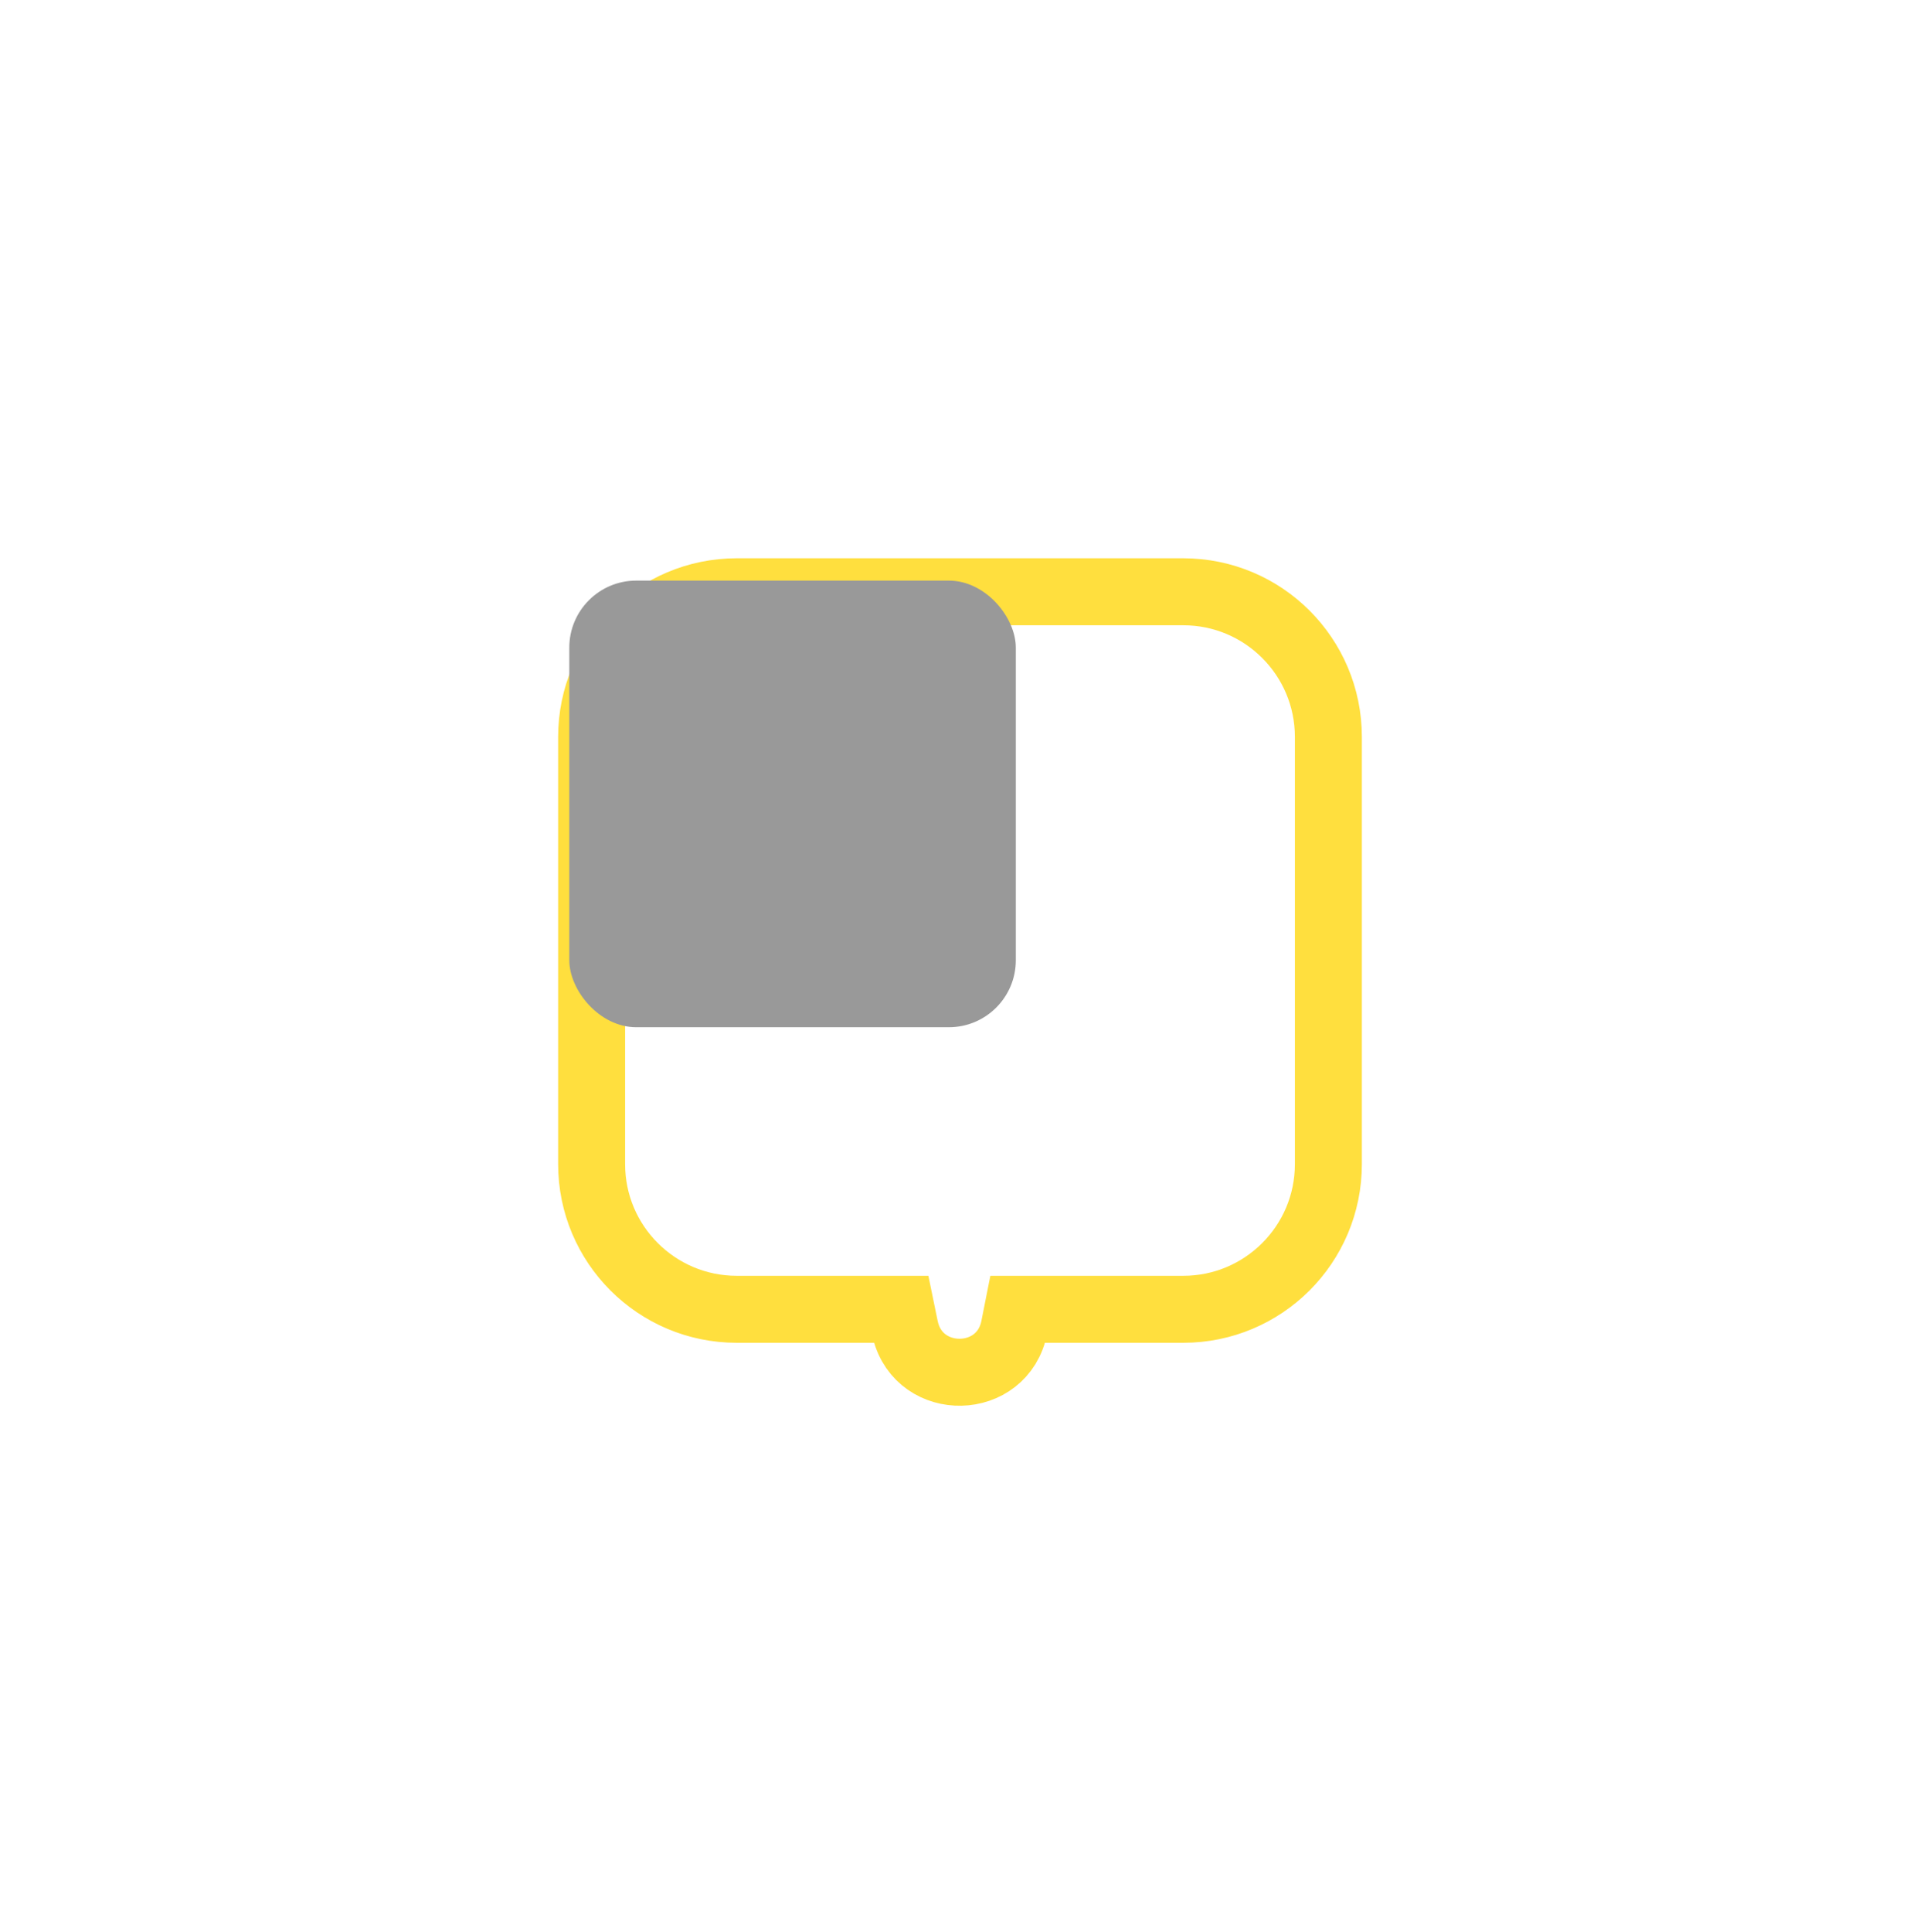 <svg width="172" height="173" viewBox="0 0 172 173" fill="none" xmlns="http://www.w3.org/2000/svg">
<g filter="url(#filter0_d_215_925)">
<path d="M66.536 101.262H51C45.477 101.262 41 96.785 41 91.262V53C41 47.477 45.477 43 51 43H91C96.523 43 101 47.477 101 53V91.262C101 96.785 96.523 101.262 91 101.262H75.36C74.405 101.262 73.583 101.937 73.398 102.874L72.92 105.289C72.497 107.429 69.44 107.441 68.999 105.305L68.495 102.858C68.303 101.928 67.485 101.262 66.536 101.262Z" fill="white"/>
<path d="M91 40C98.18 40 104 45.82 104 53V91.262C104 98.441 98.18 104.262 91 104.262H76.182L75.863 105.87C74.822 111.137 67.401 111.251 66.118 106.157L66.061 105.911L65.722 104.262H51C43.82 104.262 38 98.441 38 91.262V53C38 45.82 43.82 40 51 40H91Z" stroke="#FFDF3E" stroke-width="6"/>
</g>
<rect x="51" y="52" width="40" height="40" rx="6" fill="#999999"/>
<defs>
<filter id="filter0_d_215_925" x="0" y="0" width="172" height="175.901" filterUnits="userSpaceOnUse" color-interpolation-filters="sRGB">
<feFlood flood-opacity="0" result="BackgroundImageFix"/>
<feColorMatrix in="SourceAlpha" type="matrix" values="0 0 0 0 0 0 0 0 0 0 0 0 0 0 0 0 0 0 127 0" result="hardAlpha"/>
<feOffset dx="15" dy="13"/>
<feGaussianBlur stdDeviation="25"/>
<feComposite in2="hardAlpha" operator="out"/>
<feColorMatrix type="matrix" values="0 0 0 0 0.394 0 0 0 0 0.394 0 0 0 0 0.394 0 0 0 0.37 0"/>
<feBlend mode="normal" in2="BackgroundImageFix" result="effect1_dropShadow_215_925"/>
<feBlend mode="normal" in="SourceGraphic" in2="effect1_dropShadow_215_925" result="shape"/>
</filter>
</defs>
</svg>
